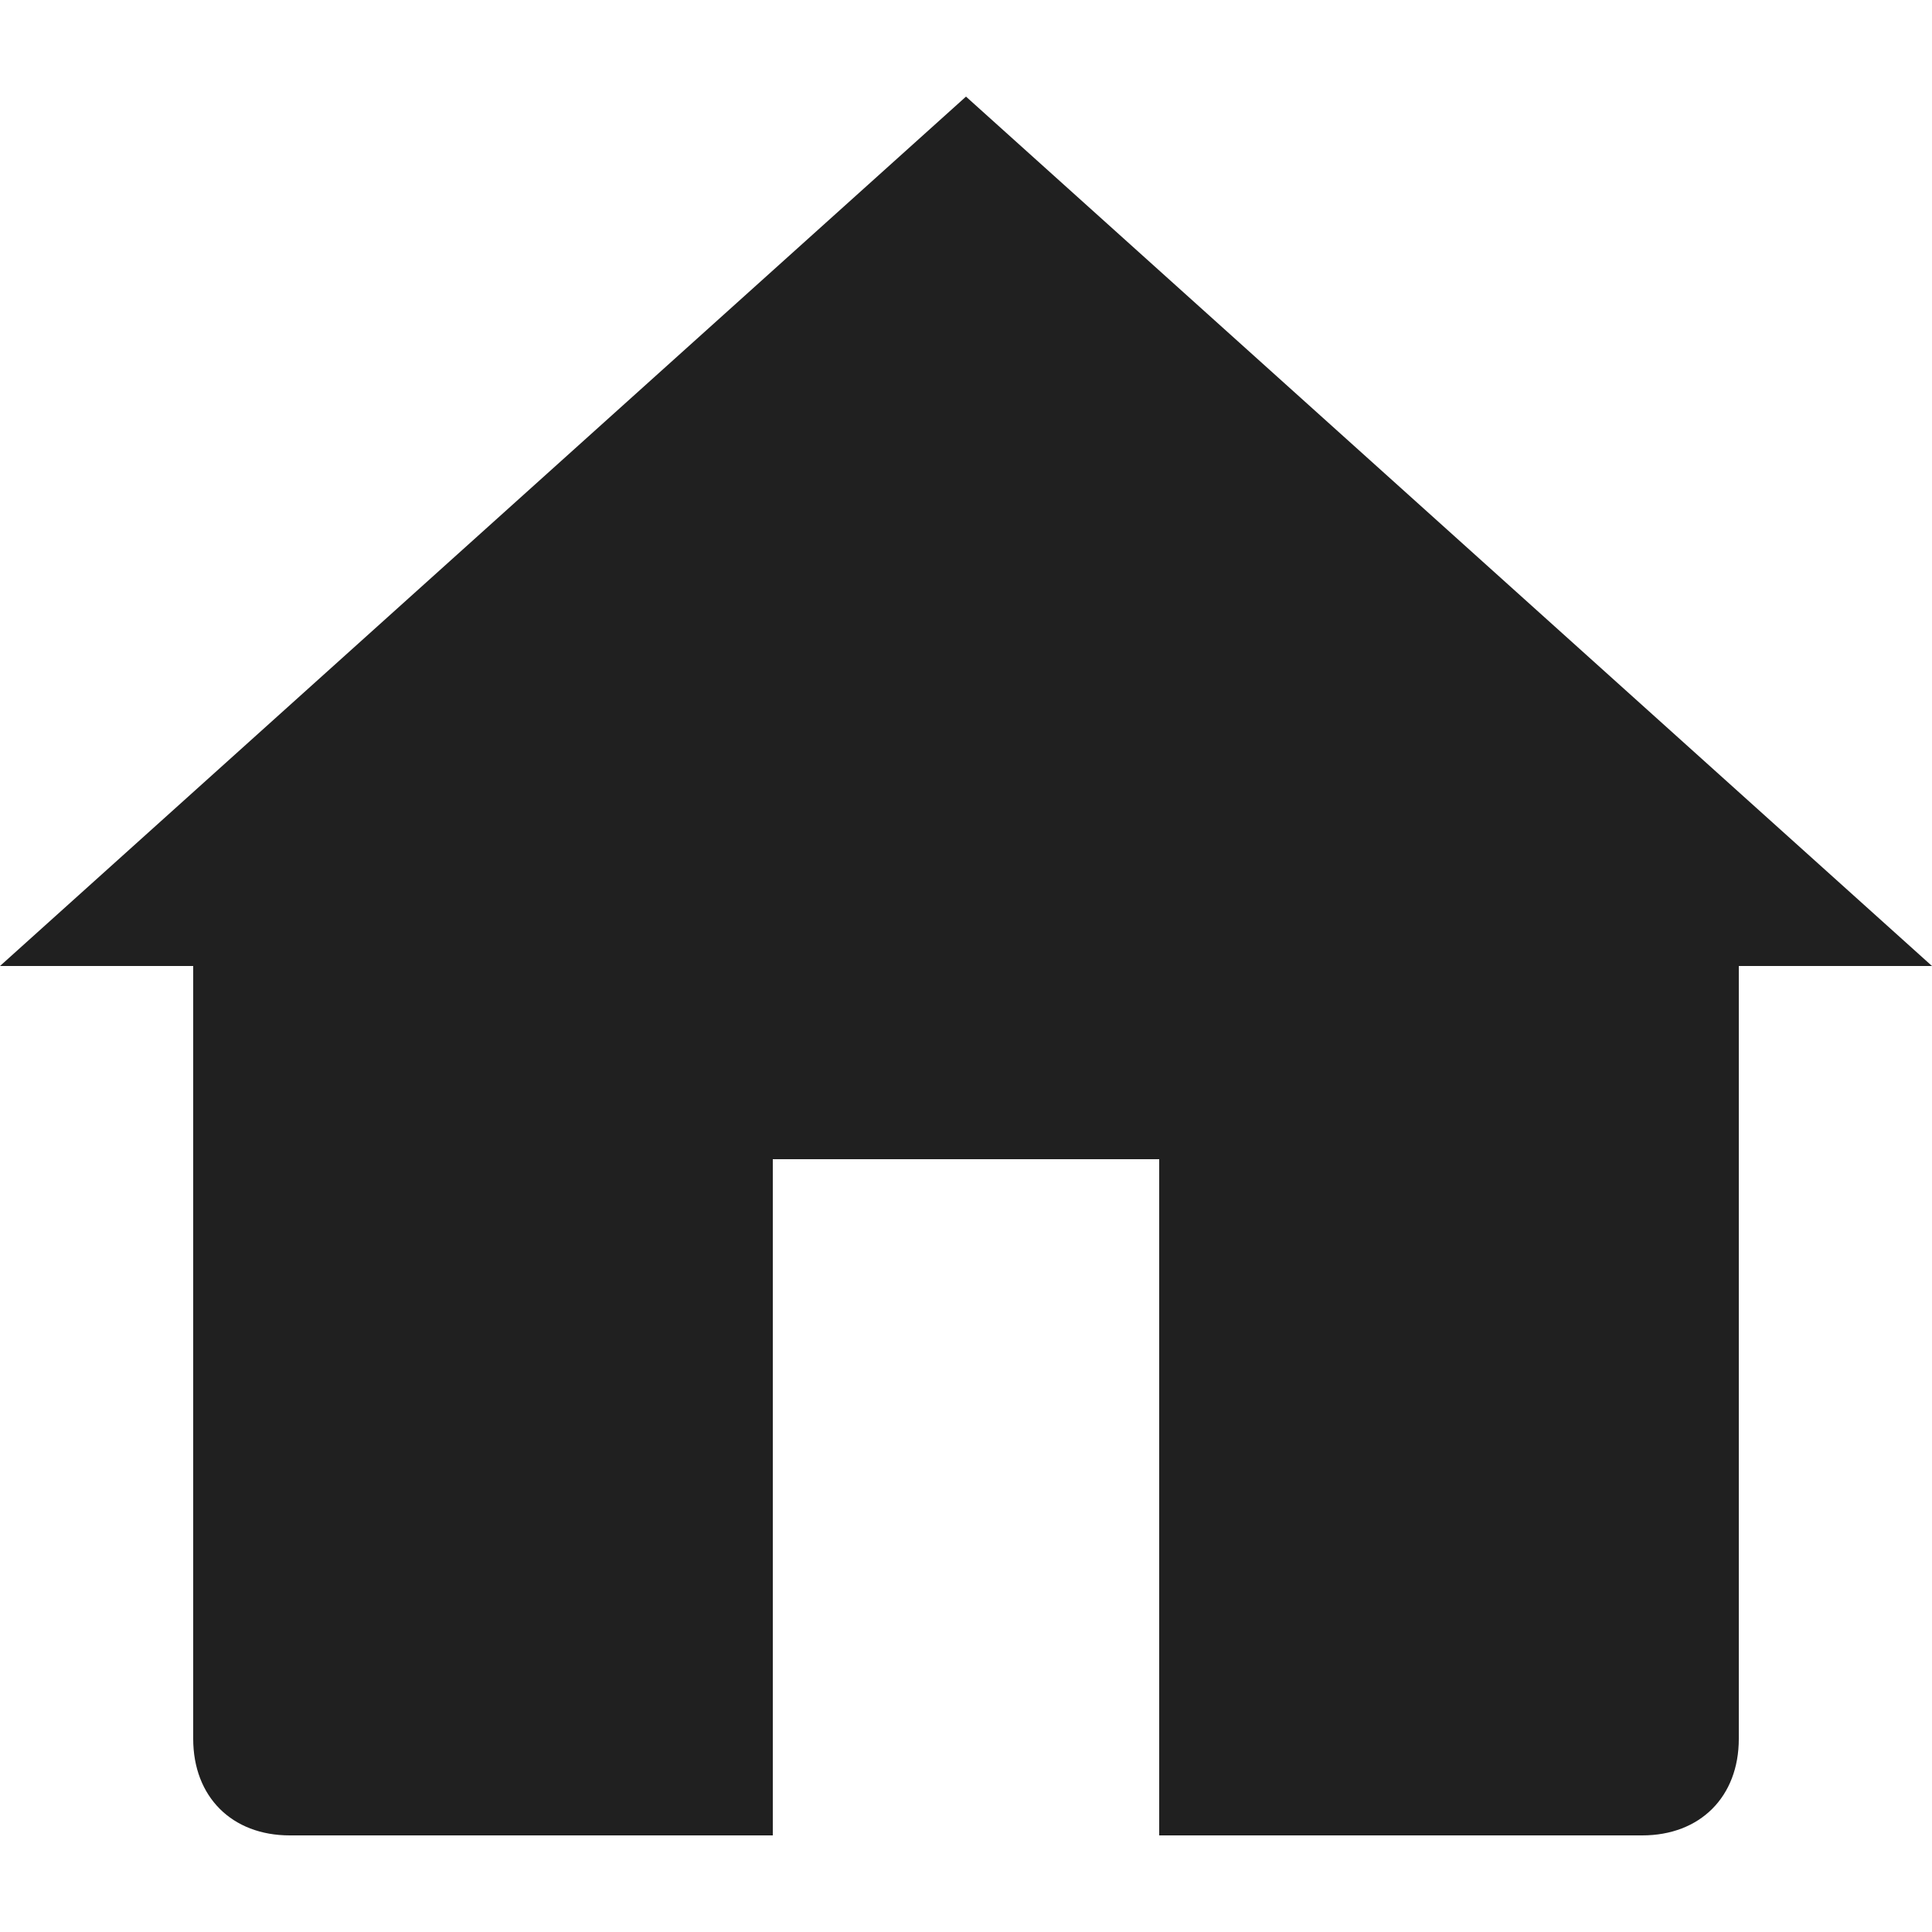 <?xml version="1.0" encoding="UTF-8" standalone="no"?>
<svg
   xmlns:dc="http://purl.org/dc/elements/1.1/"
   xmlns:cc="http://creativecommons.org/ns#"
   xmlns:rdf="http://www.w3.org/1999/02/22-rdf-syntax-ns#"
   xmlns:svg="http://www.w3.org/2000/svg"
   xmlns="http://www.w3.org/2000/svg"
   xmlns:sodipodi="http://sodipodi.sourceforge.net/DTD/sodipodi-0.dtd"
   xmlns:inkscape="http://www.inkscape.org/namespaces/inkscape"
   enable-background="new 0 0 24 24"
   id="Layer_1"
   version="1.0"
   viewBox="0 0 64 64"
   xml:space="preserve"
   sodipodi:docname="HomeLight.svg"
   width="64"
   height="64"
   inkscape:export-filename="C:\Users\yusuf\source\repos\Bookshelf\Assets\Icons\home_darkt.png"
   inkscape:export-xdpi="96"
   inkscape:export-ydpi="96"
   inkscape:version="1.0.1 (3bc2e813f5, 2020-09-07)"><defs
     id="defs7" /><sodipodi:namedview
     pagecolor="#ffffff"
     bordercolor="#666666"
     borderopacity="1"
     objecttolerance="10"
     gridtolerance="10"
     guidetolerance="10"
     inkscape:pageopacity="0"
     inkscape:pageshadow="2"
     inkscape:window-width="1366"
     inkscape:window-height="705"
     id="namedview5"
     showgrid="false"
     inkscape:zoom="3.9627443"
     inkscape:cx="-6.3398119"
     inkscape:cy="47.213763"
     inkscape:window-x="-8"
     inkscape:window-y="-8"
     inkscape:window-maximized="1"
     inkscape:current-layer="layer2"
     inkscape:document-rotation="0" /><g
     inkscape:groupmode="layer"
     id="layer1"
     inkscape:label="Background"
     style="display:none"><rect
       style="display:inline;fill:#202020;fill-opacity:1;stroke-width:2.786"
       id="rect838"
       width="64"
       height="64"
       x="0"
       y="0" /></g><g
     inkscape:groupmode="layer"
     id="layer2"
     inkscape:label="Icon"
     style="display:inline"><path
       d="M 57.6,57.6 V 32 H 64 v 0 L 32,3.2 0,32 v 0 h 6.4 v 25.6 c 0,1.92 1.28,3.2 3.2,3.2 h 16 V 38.4 h 12.8 v 22.4 h 16 c 1.92,0 3.2,-1.28 3.2,-3.2 z"
       id="path2"
       style="fill:#202020;fill-opacity:1;stroke-width:3.2" /></g></svg>
